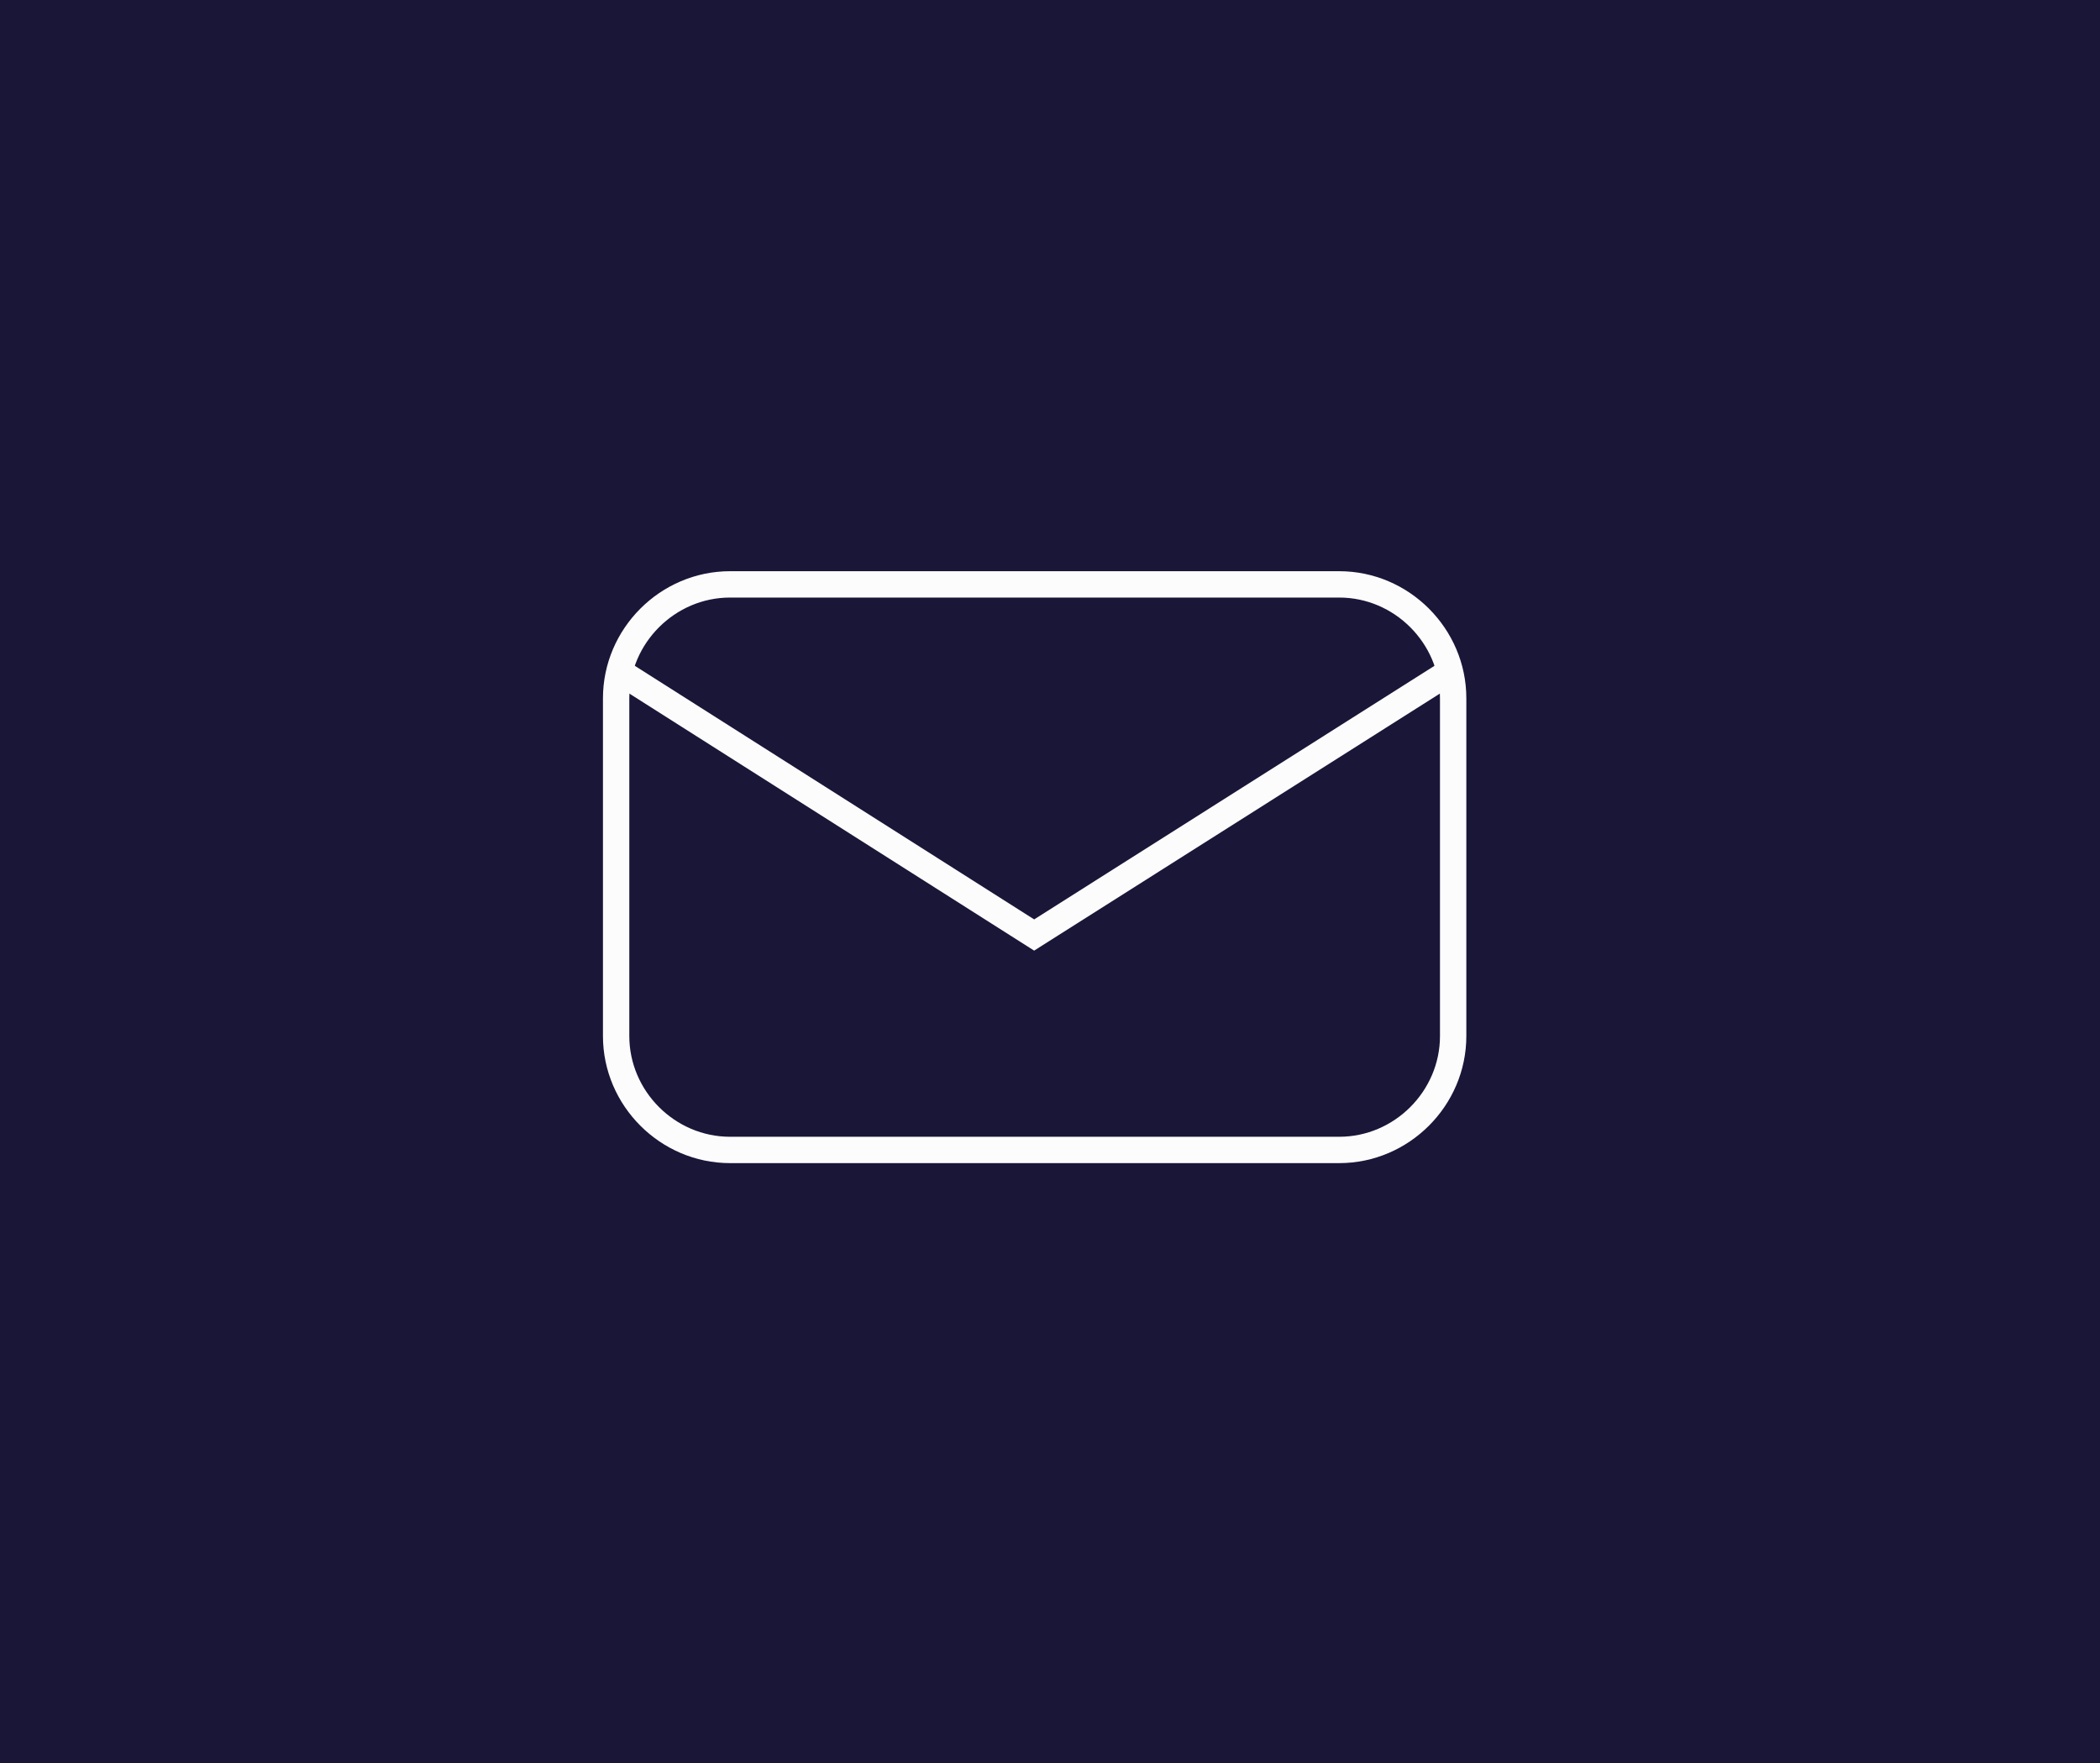 <?xml version="1.0" encoding="utf-8"?>
<!-- Generator: Adobe Illustrator 18.0.0, SVG Export Plug-In . SVG Version: 6.00 Build 0)  -->
<!DOCTYPE svg PUBLIC "-//W3C//DTD SVG 1.1//EN" "http://www.w3.org/Graphics/SVG/1.1/DTD/svg11.dtd">
<svg version="1.1" id="Layer_1" xmlns="http://www.w3.org/2000/svg" xmlns:xlink="http://www.w3.org/1999/xlink" x="0px" y="0px"
	 viewBox="0 0 212 178" enable-background="new 0 0 212 178" xml:space="preserve">
<rect x="-12" y="-9.8" fill="#191638" width="237.1" height="197.3"/>
<g>
	<path fill="#191638" stroke="#FCFCFC" stroke-width="2.661" stroke-miterlimit="10" d="M135.2,116.1H73.7
		c-6.3,0-11.5-5.2-11.5-11.5V70.5c0-6.3,5.2-11.5,11.5-11.5h61.5c6.3,0,11.5,5.2,11.5,11.5v34.1
		C146.7,110.9,141.5,116.1,135.2,116.1z"/>
	<polyline fill="#191638" stroke="#FCFCFC" stroke-width="2.661" stroke-miterlimit="10" points="62.2,67.6 104.4,94.4 146.7,67.6 	
		"/>
</g>
</svg>
